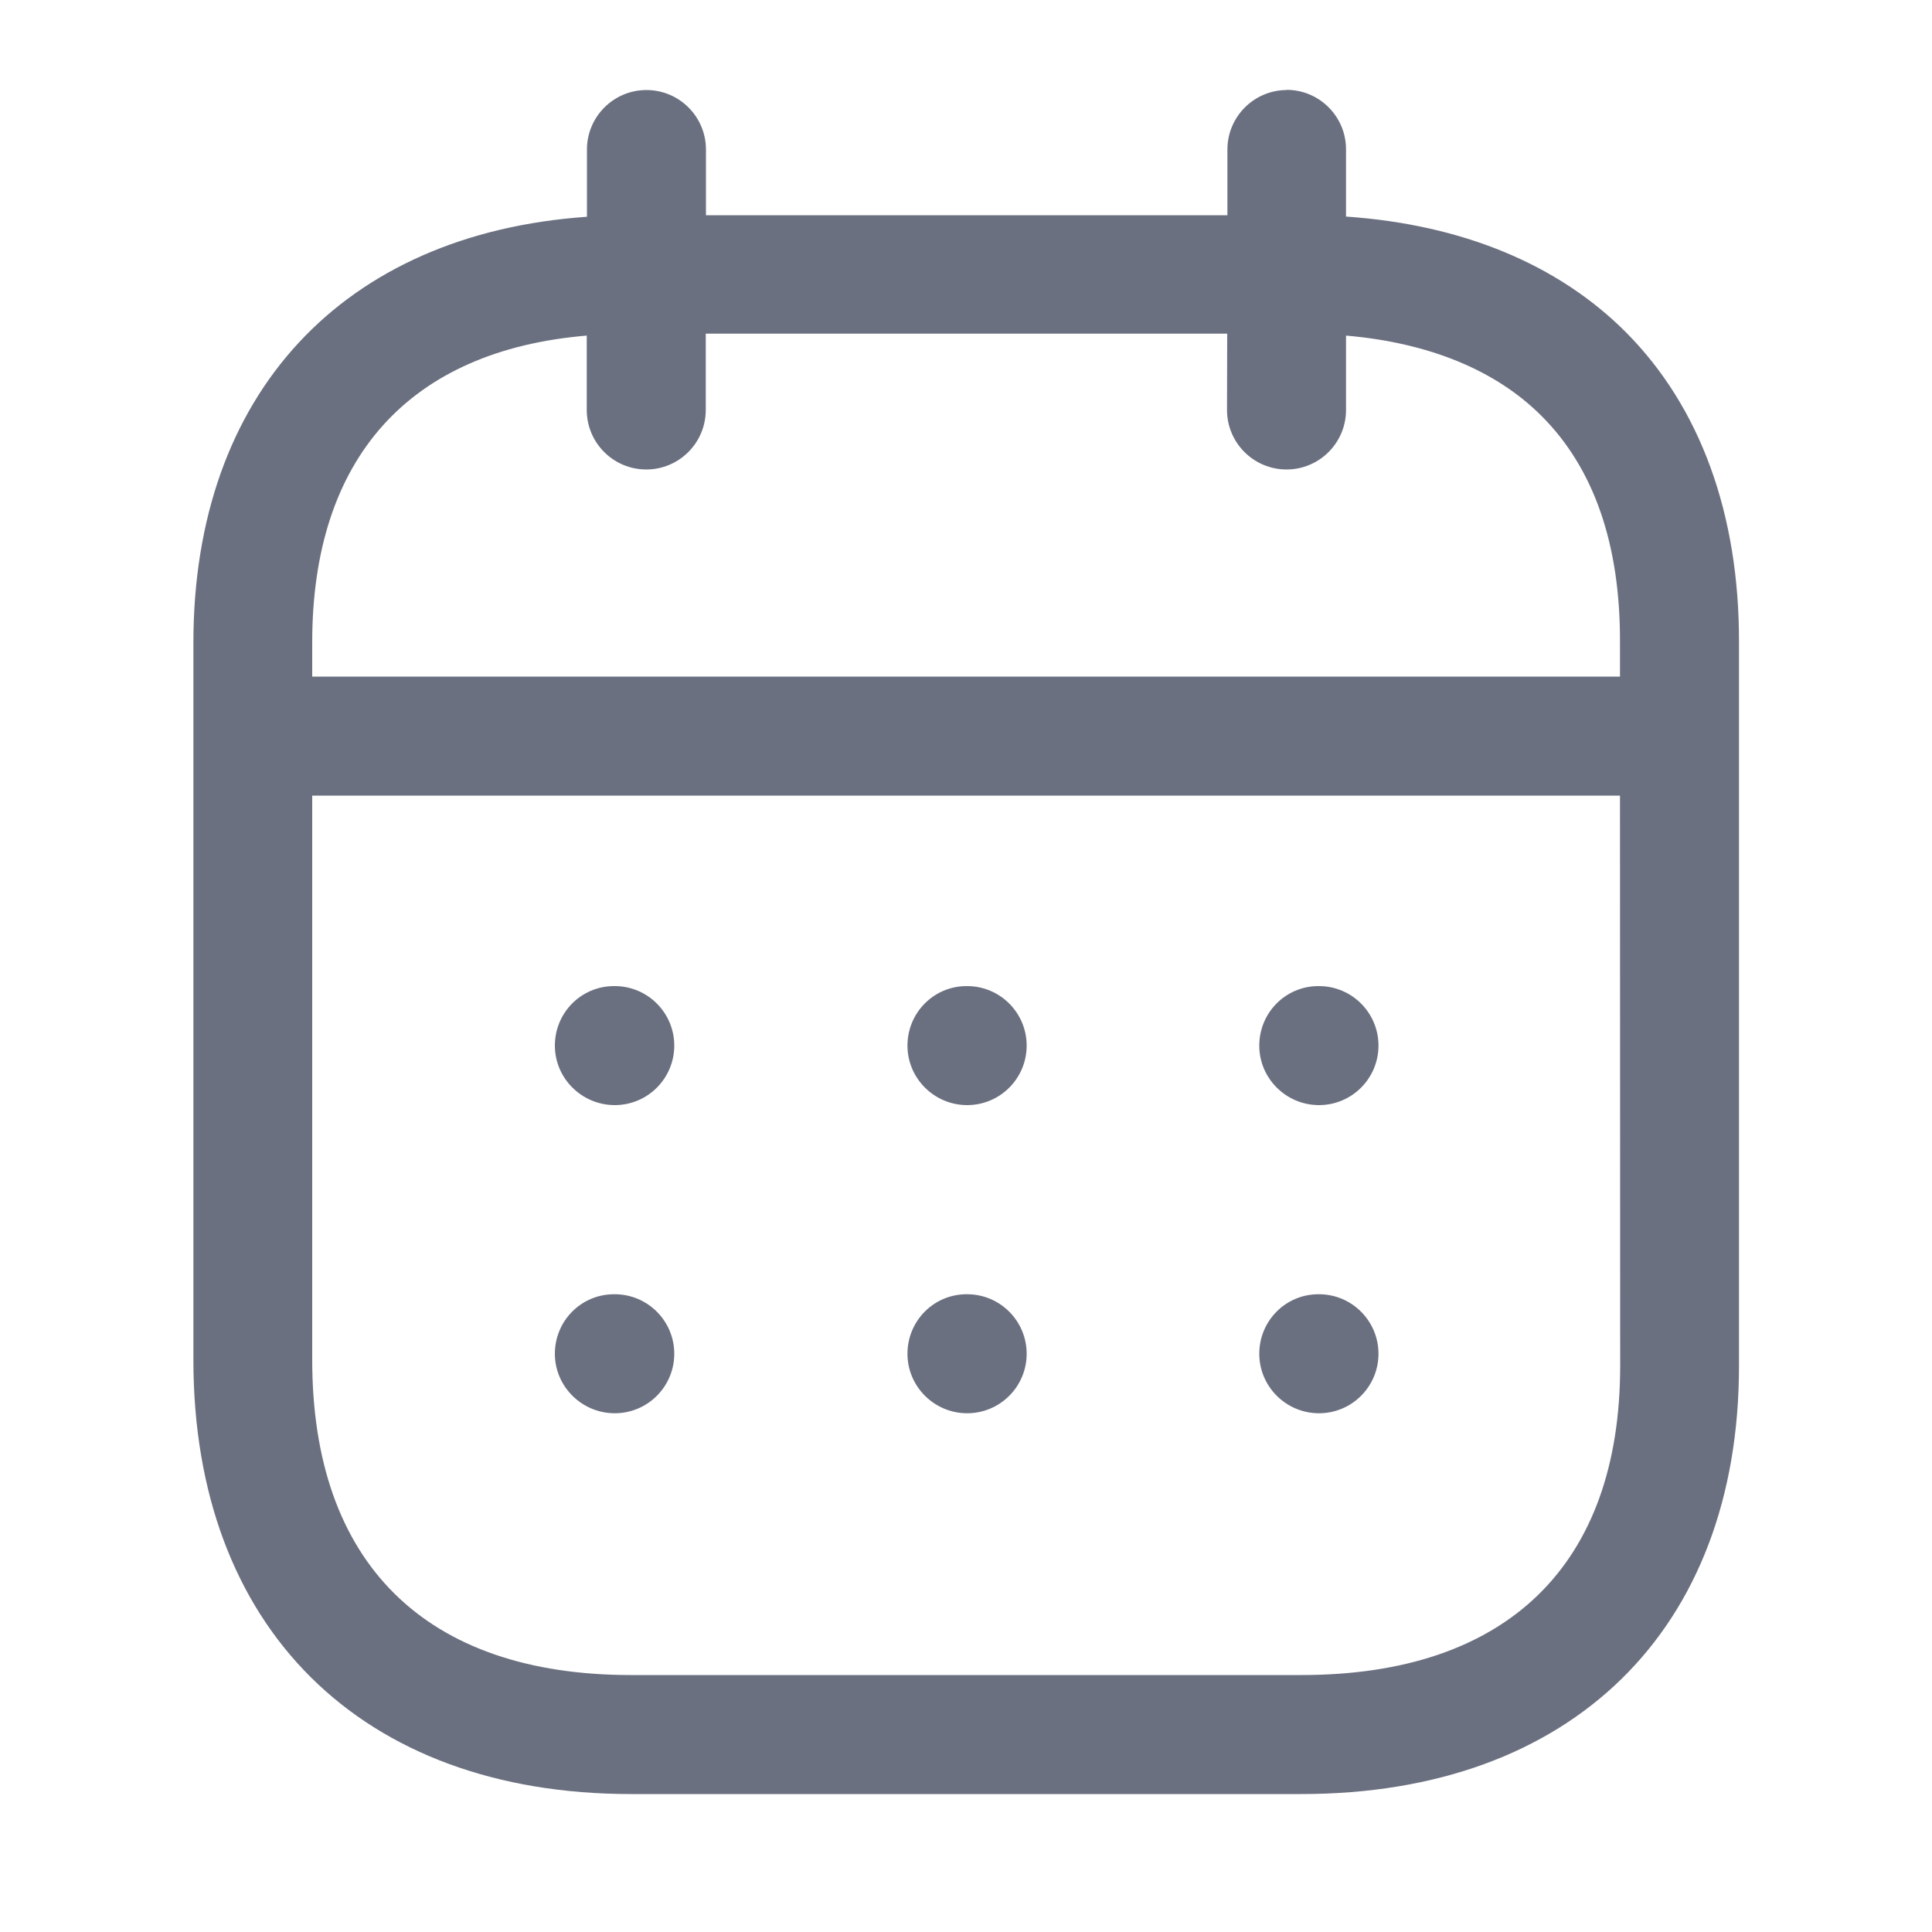 <svg fill="none" height="10" viewBox="0 0 10 10" width="10" xmlns="http://www.w3.org/2000/svg"><path clip-rule="evenodd" d="m6.659.465c.17 0 .308.138.308.308l0.0.348c.599.041 1.097.246 1.449.599.384.386.587.941.585 1.607v3.743c0 1.367-.868 2.216-2.265 2.216h-3.47c-1.397 0-2.265-.861-2.265-2.247v-3.712c0-1.289.774-2.117 2.037-2.205l0-.348c0-.17.138-.308.308-.308s.308.138.308.308l-0.0.34h2.699l0-.34c0-.17.138-.308.308-.308zm1.726 3.653h-6.769v2.92c0 1.053.586 1.632 1.65 1.632h3.47c1.064 0 1.65-.569 1.65-1.601zm-1.558 2.581c.17 0 .308.138.308.308 0 .17-.138.308-.308.308-.17 0-.309-.138-.309-.308 0-.17.136-.308.306-.308zm-1.821 0c.17 0 .308.138.308.308 0 .17-.138.308-.308.308-.17 0-.309-.138-.309-.308 0-.17.136-.308.306-.308zm-1.824 0c.17 0 .308.138.308.308 0 .17-.138.308-.308.308-.17 0-.31-.138-.31-.308 0-.17.136-.308.306-.308zm3.645-1.595c.17 0 .308.138.308.308 0 .17-.138.308-.308.308-.17 0-.309-.138-.309-.308 0-.17.136-.308.306-.308zm-1.821 0c.17 0 .308.138.308.308 0 .17-.138.308-.308.308-.17 0-.309-.138-.309-.308 0-.17.136-.308.306-.308zm-1.824 0c.17 0 .308.138.308.308 0 .17-.138.308-.308.308-.17 0-.31-.138-.31-.308 0-.17.136-.308.306-.308zm3.17-3.377h-2.699l0.0.395c0 .17-.138.308-.308.308s-.308-.138-.308-.308l-0-.385c-.919.077-1.421.634-1.421 1.588v.177h6.769l0-.177c.002-.507-.135-.901-.405-1.171-.237-.238-.584-.38-1.013-.417l-0.0.385c0 .17-.138.308-.308.308s-.308-.138-.308-.308z" fill="#464d61" fill-opacity=".8" fill-rule="evenodd"/></svg>